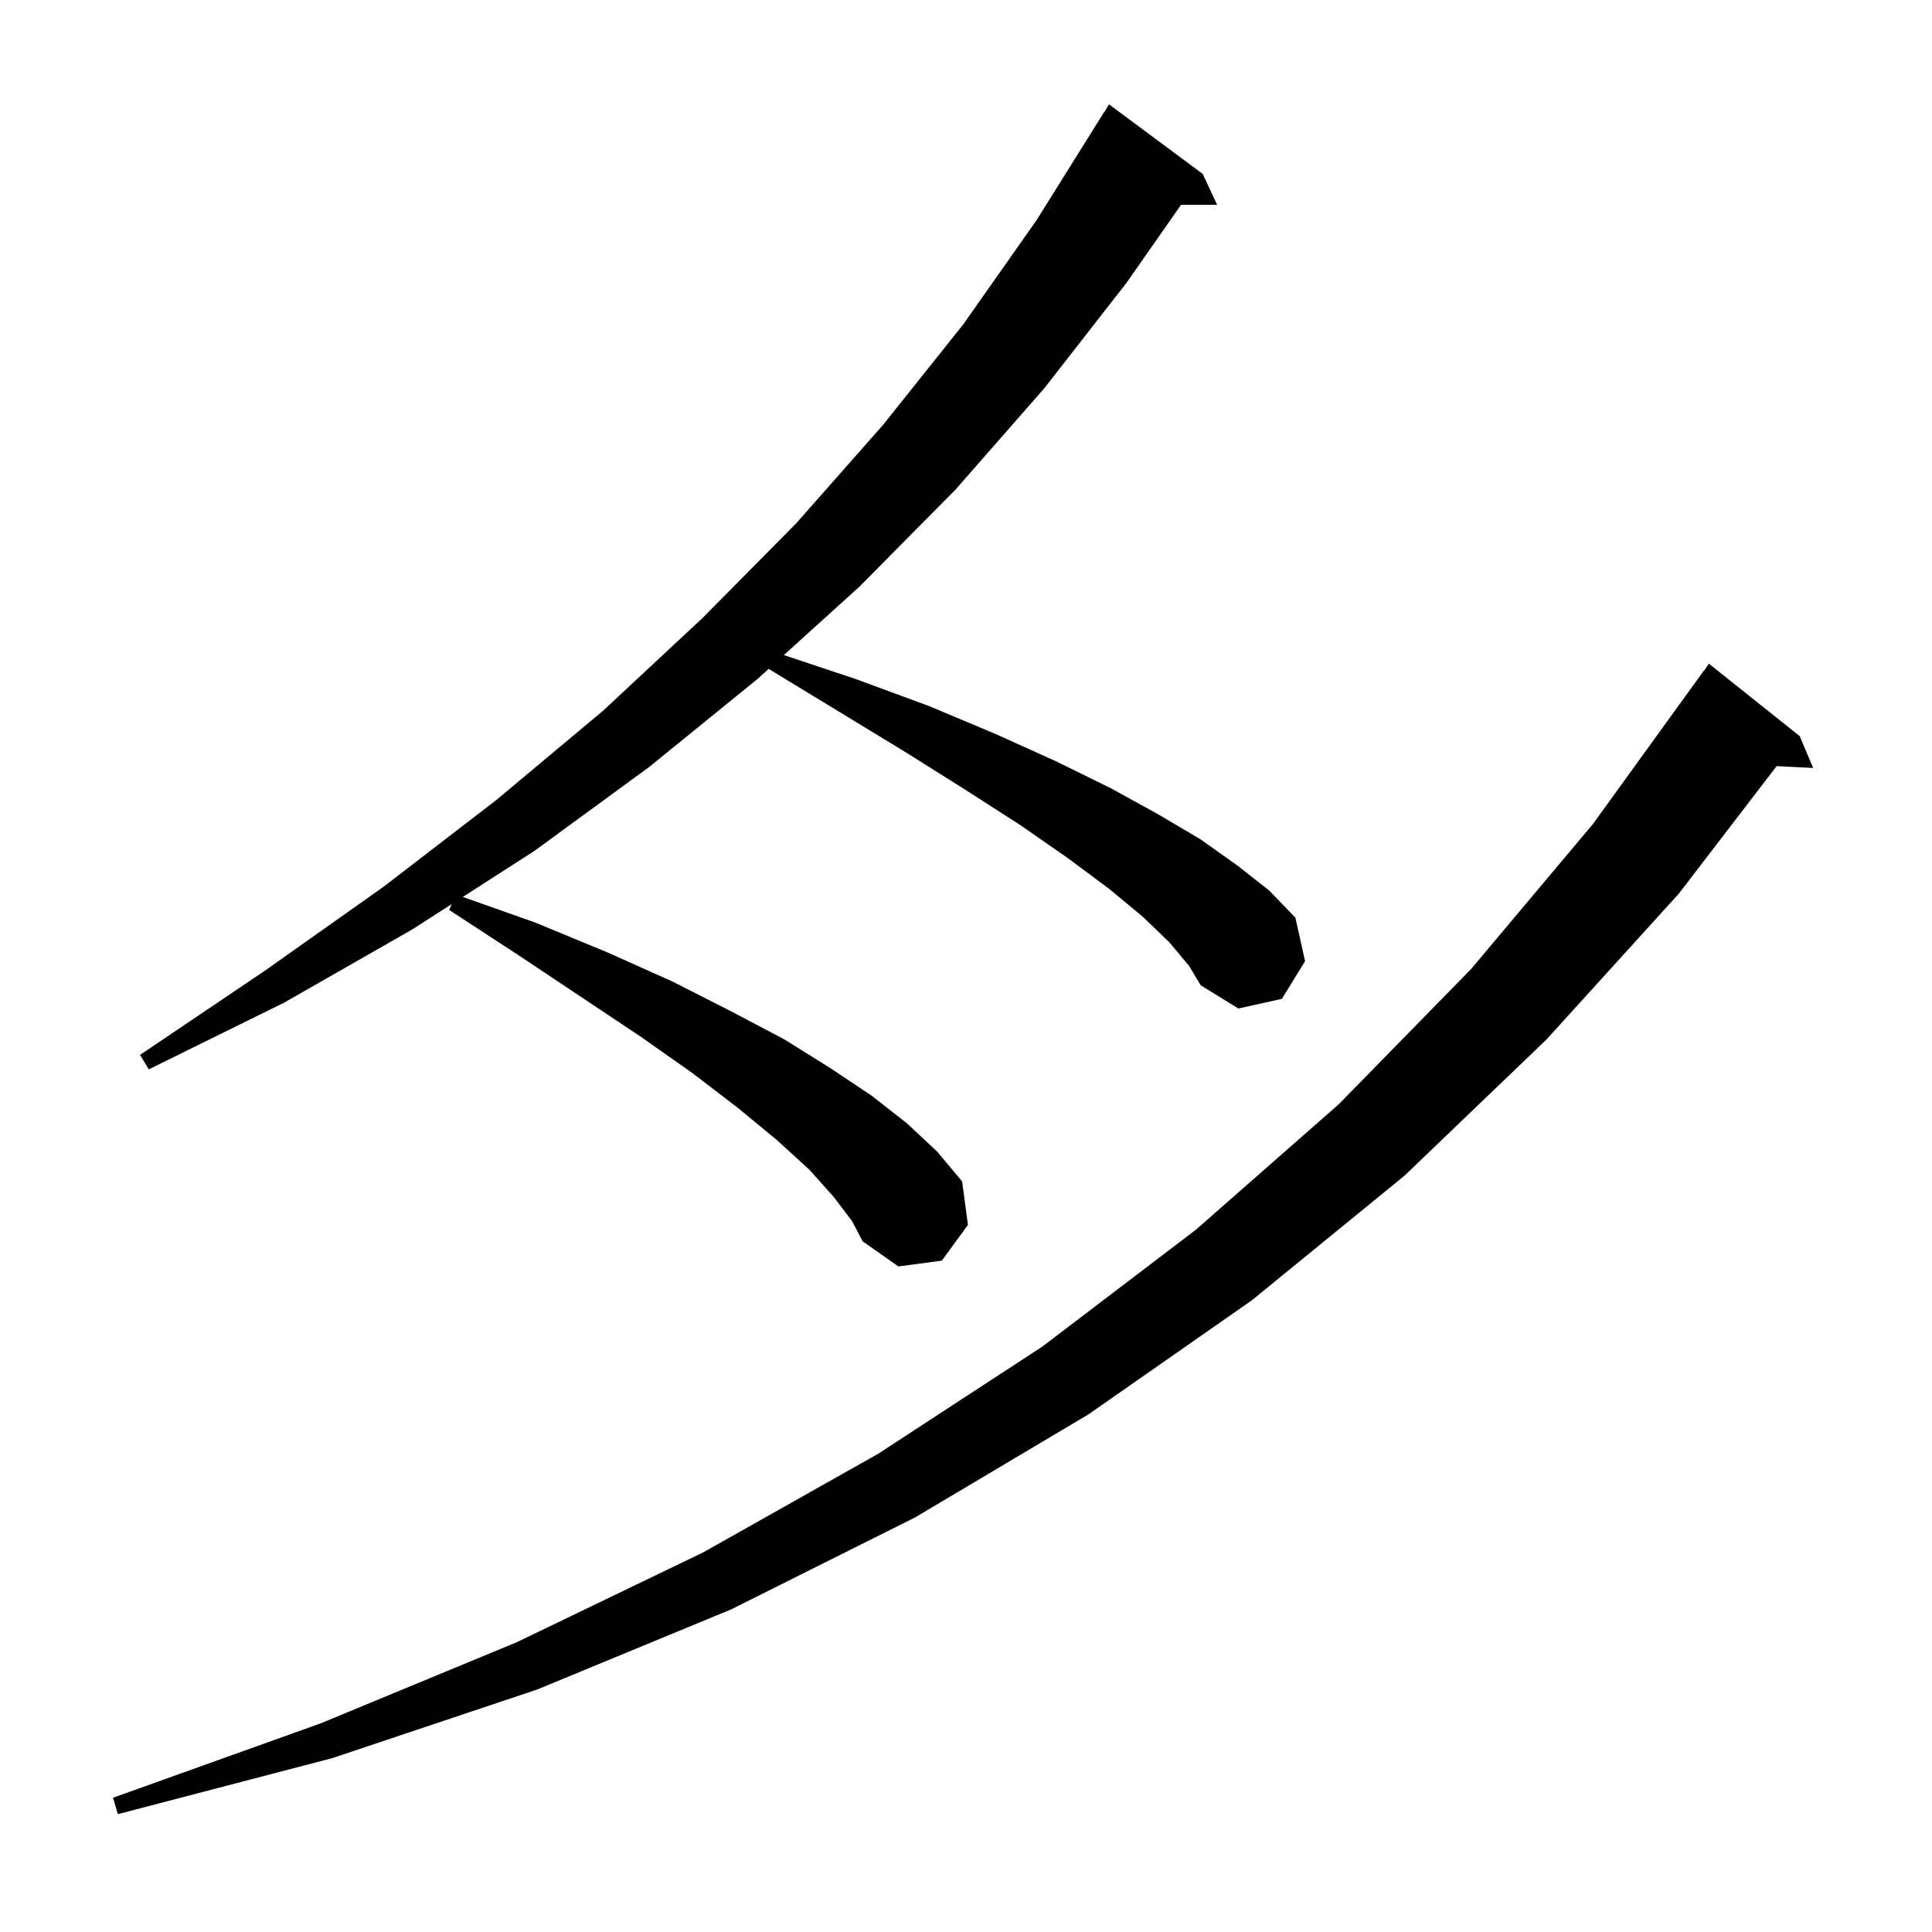 <svg xmlns="http://www.w3.org/2000/svg" xmlns:xlink="http://www.w3.org/1999/xlink" version="1.1" baseProfile="full" viewBox="0 0 200 200" width="200" height="200">
<g fill="black">
<path d="M 186.3 76.2 L 187.7 79.5 L 183.917 79.308 L 173.8 92.5 L 160.1 107.6 L 145.4 121.7 L 129.6 134.6 L 112.7 146.4 L 94.7 157.1 L 75.7 166.6 L 55.6 174.9 L 34.4 182.0 L 12.2 187.8 L 11.7 186.1 L 33.2 178.4 L 53.5 170.0 L 72.8 160.7 L 90.9 150.5 L 107.9 139.4 L 123.8 127.3 L 138.6 114.3 L 152.3 100.3 L 164.9 85.3 L 176.4 69.4 L 176.423 69.416 L 176.9 68.7 Z M 121.1 97.6 L 118.3 94.9 L 114.8 92.0 L 110.5 88.8 L 105.6 85.4 L 100.0 81.8 L 93.8 77.9 L 86.9 73.7 L 79.569 69.242 L 78.4 70.3 L 67.2 79.4 L 55.3 88.1 L 47.91 92.851 L 55.4 95.5 L 62.9 98.6 L 69.6 101.6 L 75.7 104.7 L 81.2 107.6 L 86.0 110.6 L 90.2 113.4 L 93.9 116.3 L 97.0 119.2 L 99.6 122.3 L 100.2 126.8 L 97.5 130.5 L 93.0 131.1 L 89.3 128.5 L 88.2 126.4 L 86.3 123.9 L 83.8 121.1 L 80.4 118.0 L 76.4 114.7 L 71.7 111.1 L 66.3 107.3 L 53.7 98.9 L 46.5 94.2 L 46.77 93.584 L 42.7 96.2 L 29.4 103.8 L 15.4 110.7 L 14.5 109.2 L 27.4 100.5 L 39.7 91.8 L 51.4 82.8 L 62.4 73.6 L 72.7 64.0 L 82.4 54.2 L 91.4 44.0 L 99.7 33.6 L 107.3 22.8 L 114.3 11.6 L 114.321 11.613 L 114.8 10.8 L 124.5 18.0 L 126.0 21.2 L 122.263 21.2 L 116.6 29.3 L 108.1 40.2 L 98.9 50.7 L 89.0 60.7 L 81.144 67.815 L 88.6 70.3 L 96.2 73.1 L 103.1 76.0 L 109.3 78.8 L 115.0 81.6 L 119.9 84.3 L 124.3 86.9 L 128.1 89.6 L 131.4 92.2 L 134.1 95.0 L 135.1 99.5 L 132.7 103.4 L 128.2 104.4 L 124.3 102.0 L 123.1 100.0 Z " />
</g>
</svg>
